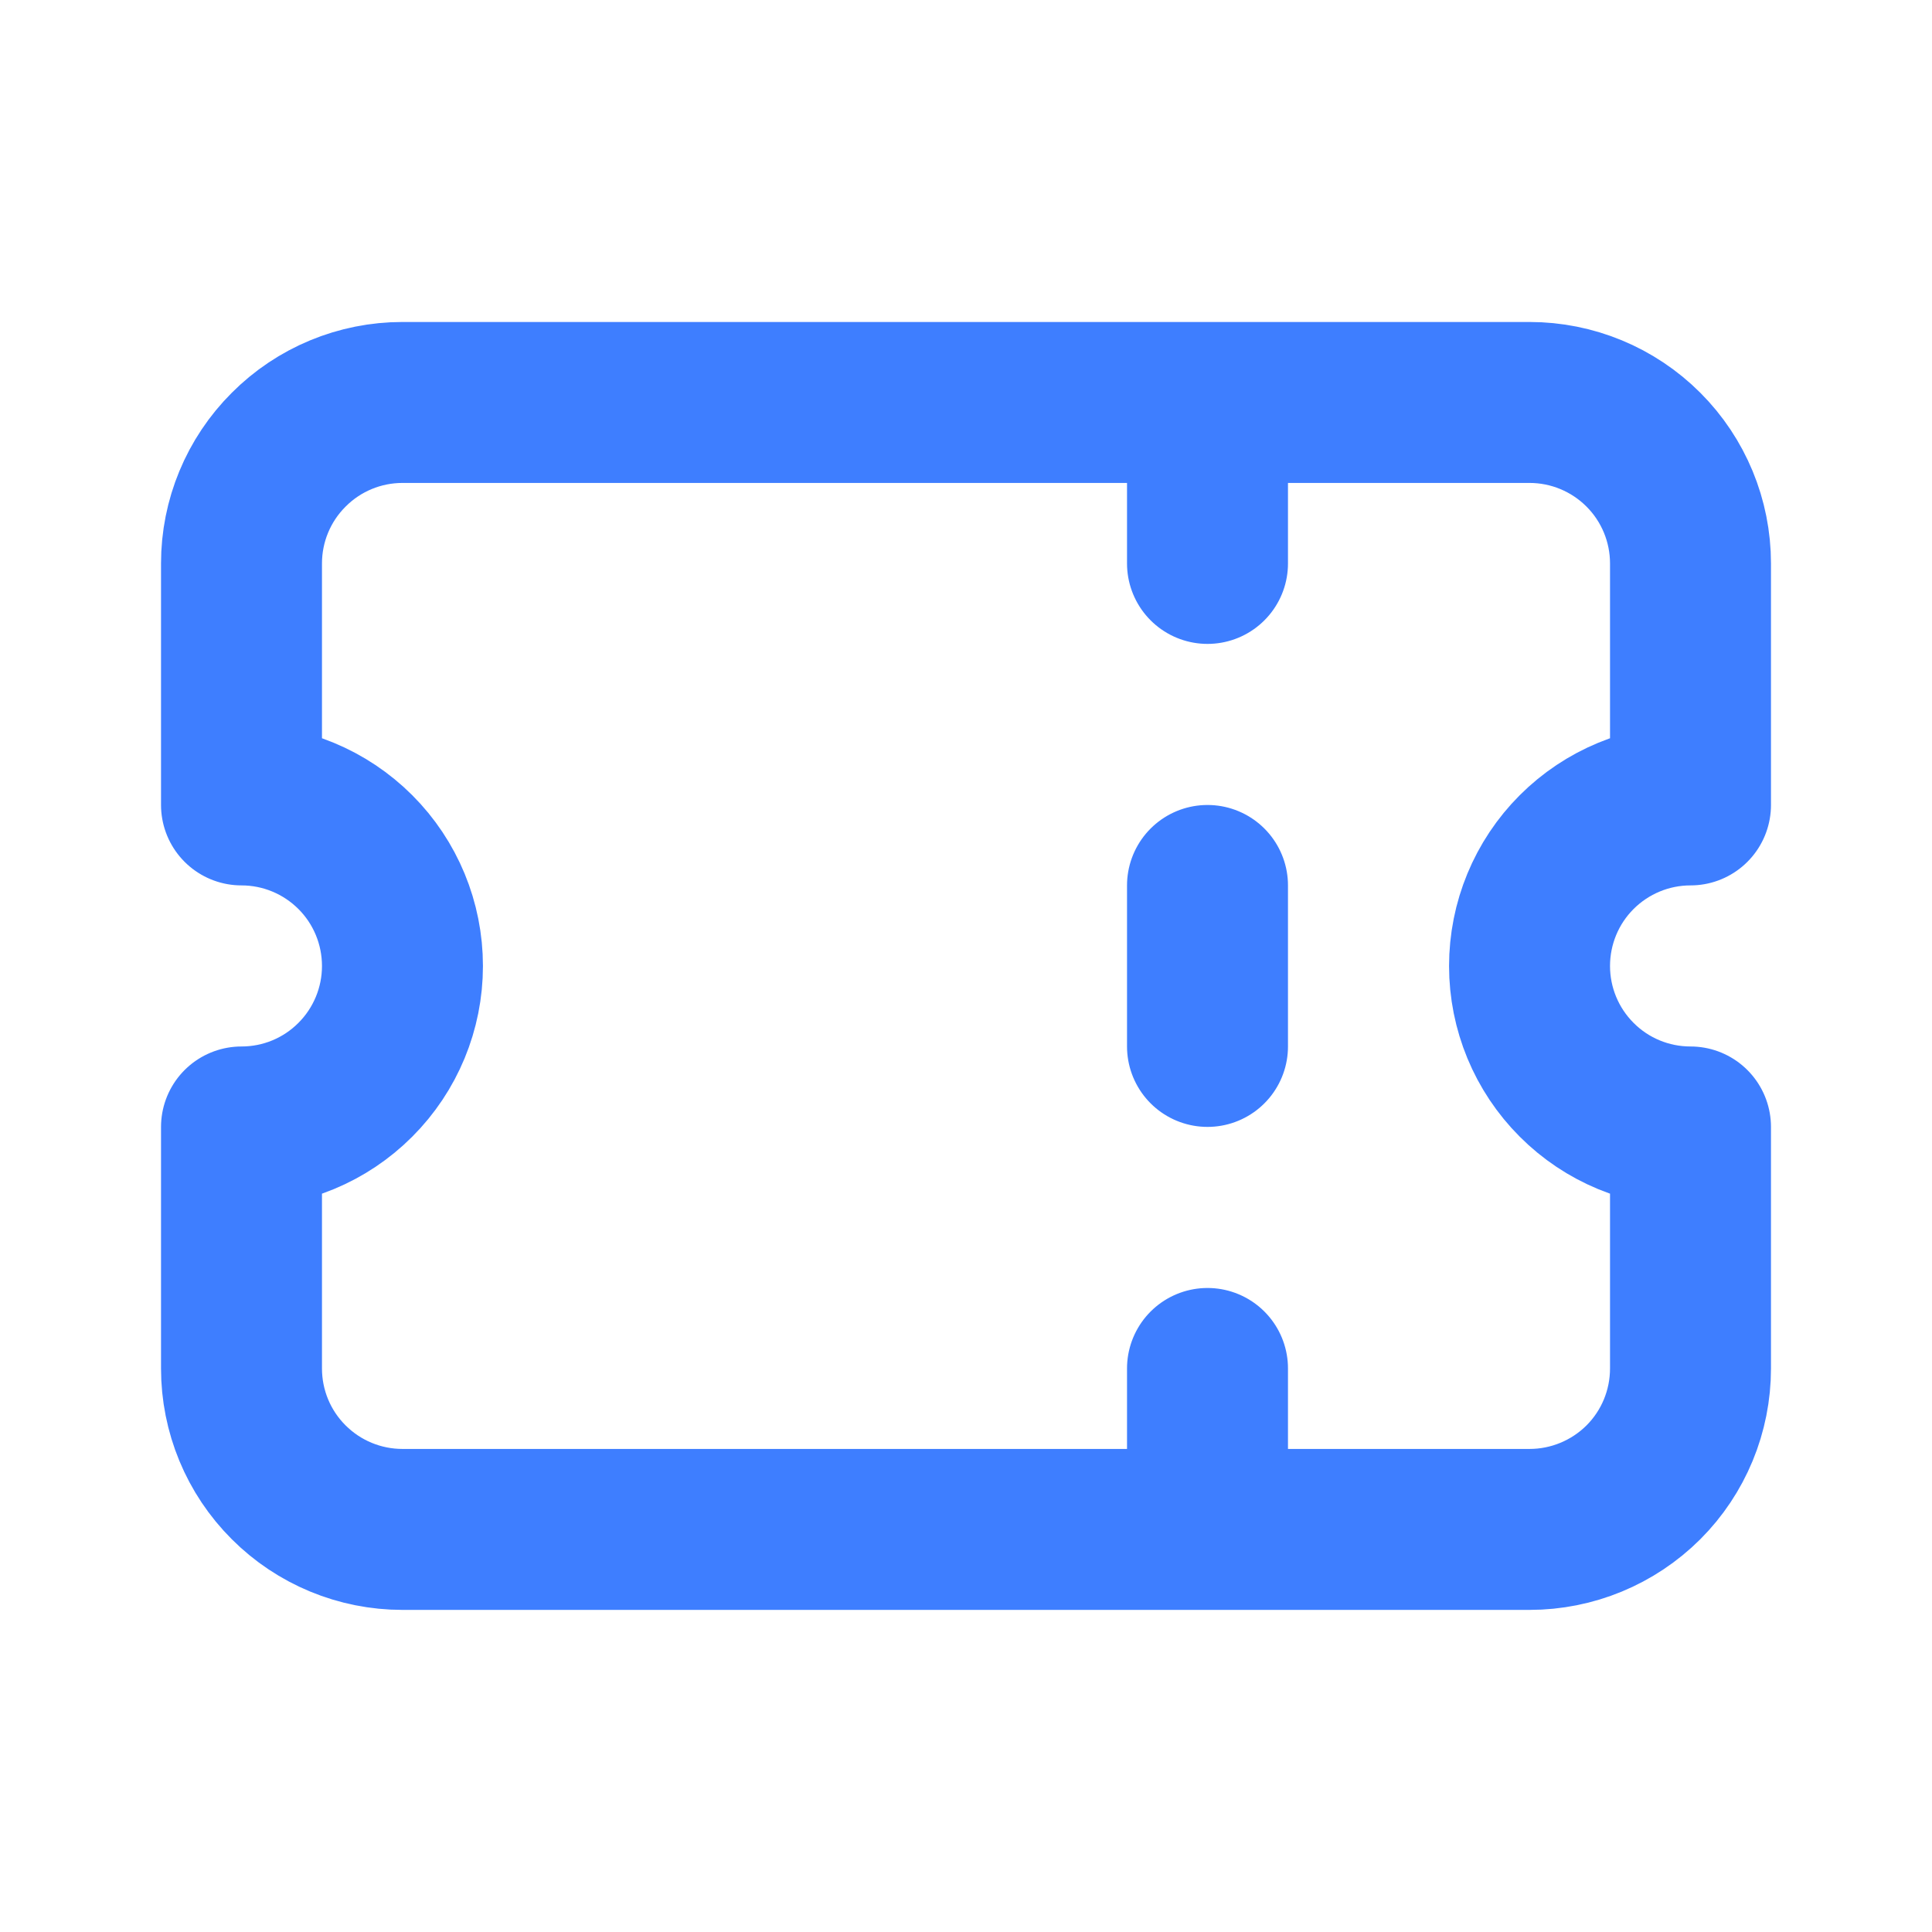 <svg width="16" height="16" viewBox="0 0 16 16" fill="none" xmlns="http://www.w3.org/2000/svg">
<path d="M10 3.333V4.666M10 7.333V8.666M10 11.333V12.666M3.333 3.333H12.667C13.02 3.333 13.359 3.473 13.61 3.724C13.86 3.974 14 4.313 14 4.666V6.666C13.646 6.666 13.307 6.807 13.057 7.057C12.807 7.307 12.667 7.646 12.667 8C12.667 8.353 12.807 8.692 13.057 8.942C13.307 9.193 13.646 9.333 14 9.333V11.333C14 11.687 13.86 12.026 13.61 12.276C13.359 12.526 13.02 12.666 12.667 12.666H3.333C2.98 12.666 2.641 12.526 2.391 12.276C2.14 12.026 2 11.687 2 11.333V9.333C2.354 9.333 2.693 9.193 2.943 8.942C3.193 8.692 3.333 8.353 3.333 8C3.333 7.646 3.193 7.307 2.943 7.057C2.693 6.807 2.354 6.666 2 6.666V4.666C2 4.313 2.14 3.974 2.391 3.724C2.641 3.473 2.98 3.333 3.333 3.333Z" stroke="#3E7EFF" stroke-width="1.333" stroke-linecap="round" stroke-linejoin="round"/>
</svg>
